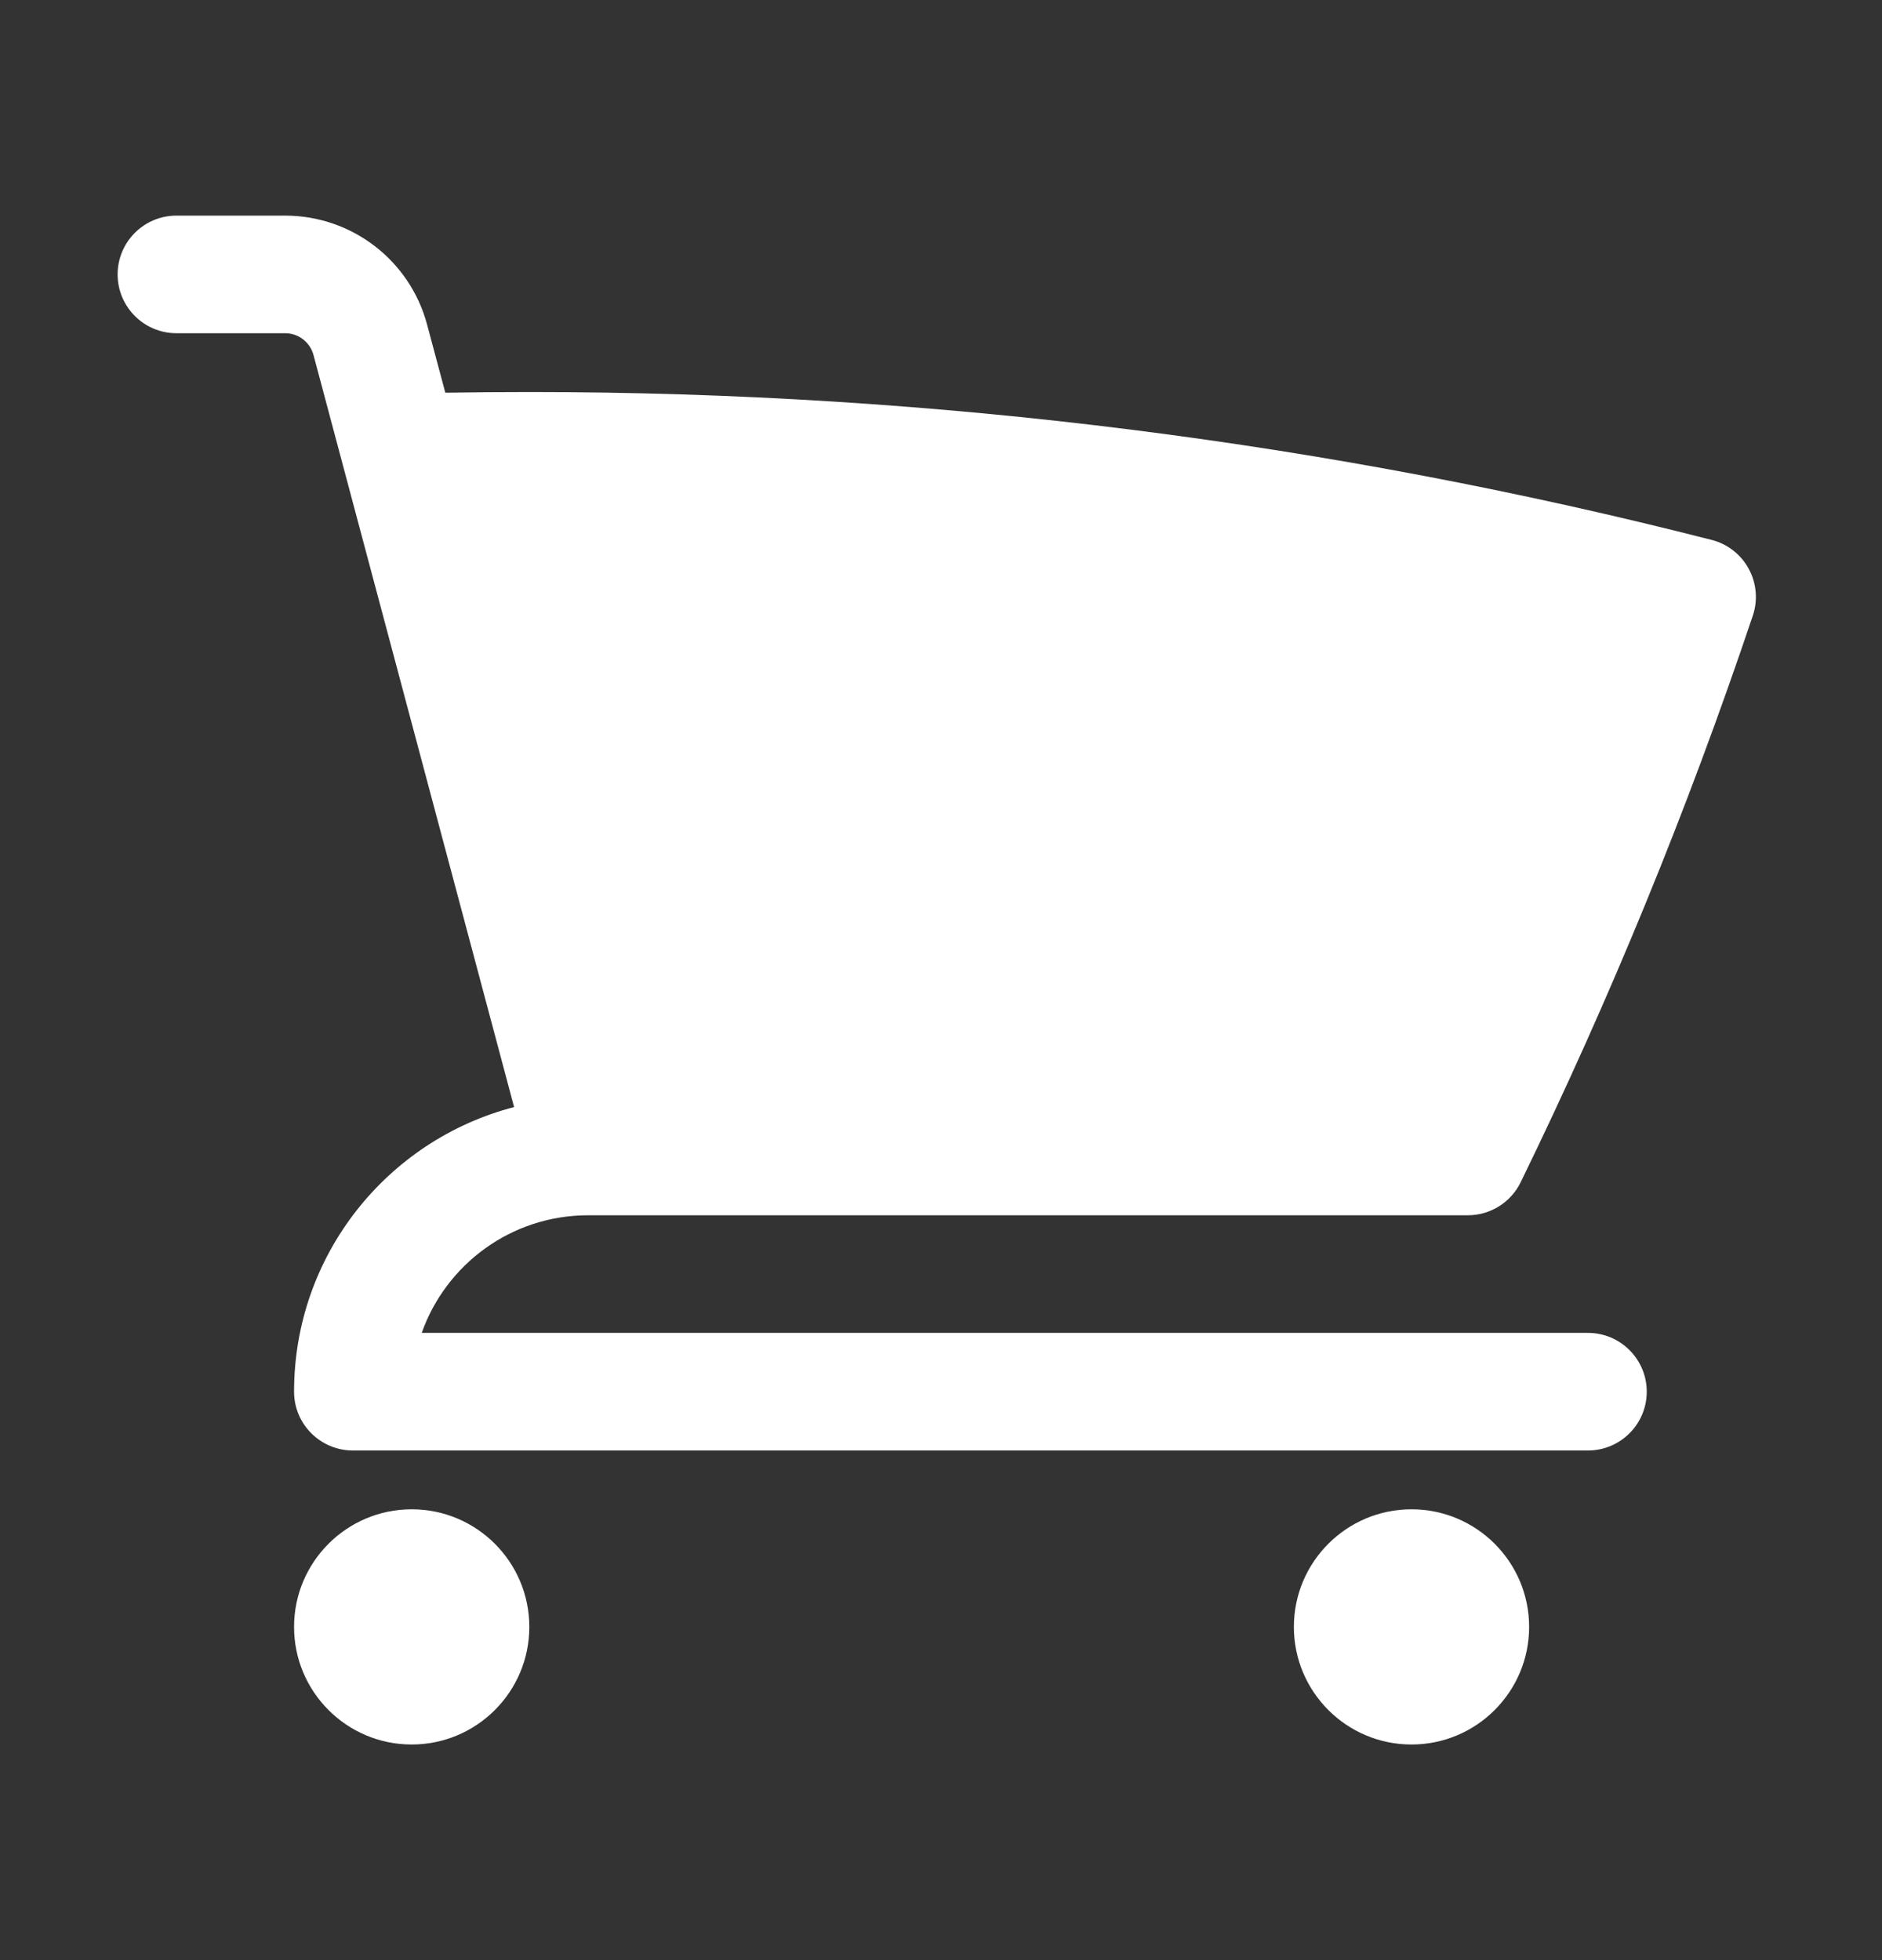 <svg width="24" height="25" viewBox="0 0 24 25" fill="none" xmlns="http://www.w3.org/2000/svg">
<rect x="0" y="0" width="24" height="25" fill="#333333" stroke="none"/>
<path d="M2.25 2.75C1.836 2.75 1.5 3.086 1.5 3.5C1.5 3.914 1.836 4.25 2.25 4.25H3.636C3.806 4.25 3.954 4.364 3.998 4.528L6.556 14.12C4.942 14.539 3.75 16.005 3.75 17.75C3.75 18.164 4.086 18.5 4.5 18.5H20.25C20.664 18.5 21 18.164 21 17.75C21 17.336 20.664 17 20.25 17H5.378C5.687 16.126 6.52 15.5 7.5 15.5H18.718C19.005 15.5 19.267 15.336 19.392 15.079C20.528 12.749 21.518 10.336 22.353 7.851C22.419 7.654 22.4 7.437 22.3 7.254C22.201 7.071 22.029 6.937 21.827 6.886C17.006 5.654 11.954 5 6.75 5C6.392 5 6.035 5.003 5.679 5.009L5.447 4.142C5.229 3.321 4.485 2.75 3.636 2.75H2.25Z" fill="white"/>
<path d="M3.75 20.75C3.75 19.922 4.422 19.25 5.25 19.25C6.078 19.25 6.75 19.922 6.75 20.75C6.75 21.578 6.078 22.25 5.25 22.25C4.422 22.25 3.75 21.578 3.75 20.75Z" fill="white"/>
<path d="M16.5 20.75C16.5 19.922 17.172 19.25 18 19.25C18.828 19.25 19.5 19.922 19.5 20.75C19.5 21.578 18.828 22.25 18 22.25C17.172 22.25 16.5 21.578 16.5 20.75Z" fill="white"/>
</svg>
